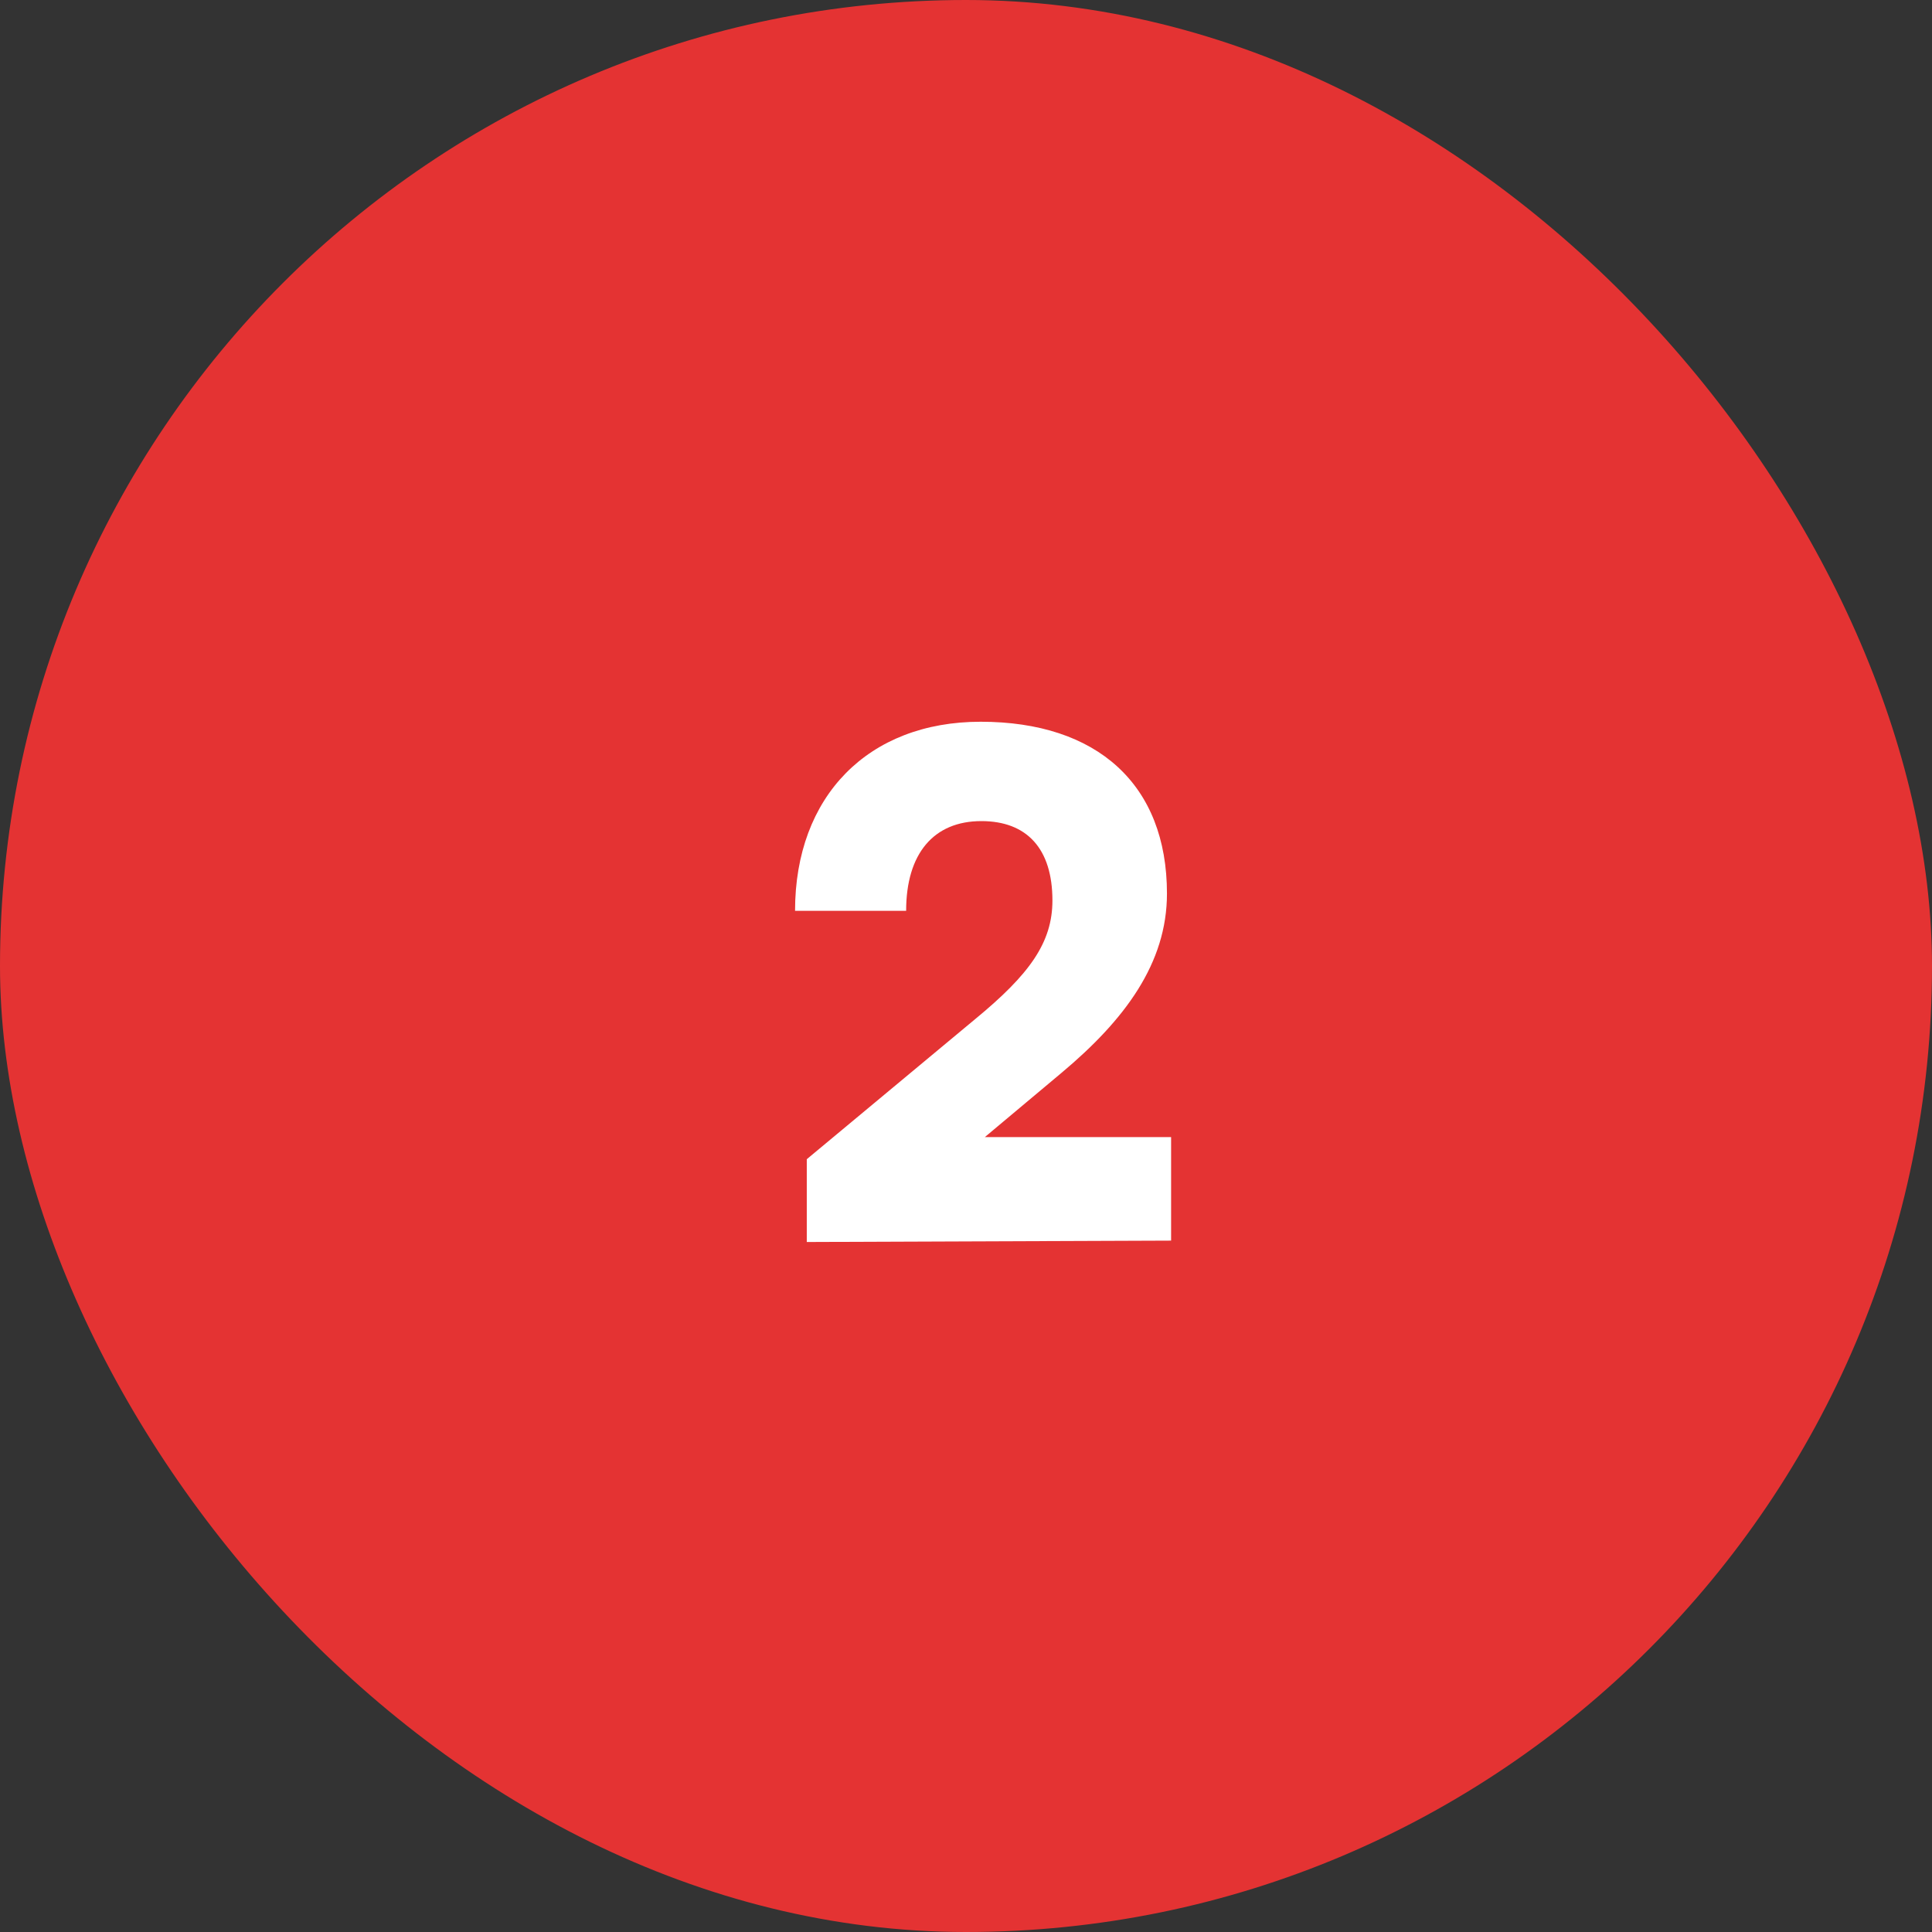 <svg width="56" height="56" viewBox="0 0 56 56" fill="none" xmlns="http://www.w3.org/2000/svg">
<rect x="0" y="0" width="56" height="56" fill="#333333" stroke="none"/>
<rect width="56" height="56" rx="28" fill="#E43333"/>
<path d="M33.945 35.96L23.385 36V33.6L28.265 29.54C29.845 28.24 30.505 27.32 30.505 26.1C30.505 24.6 29.765 23.8 28.445 23.8C27.065 23.8 26.265 24.74 26.265 26.4H23.045C23.045 23.08 25.165 20.92 28.425 20.92C31.805 20.92 33.825 22.74 33.825 25.9C33.825 27.92 32.605 29.56 30.765 31.1L28.545 32.96H33.945V35.96Z" fill="white"/>
</svg>
